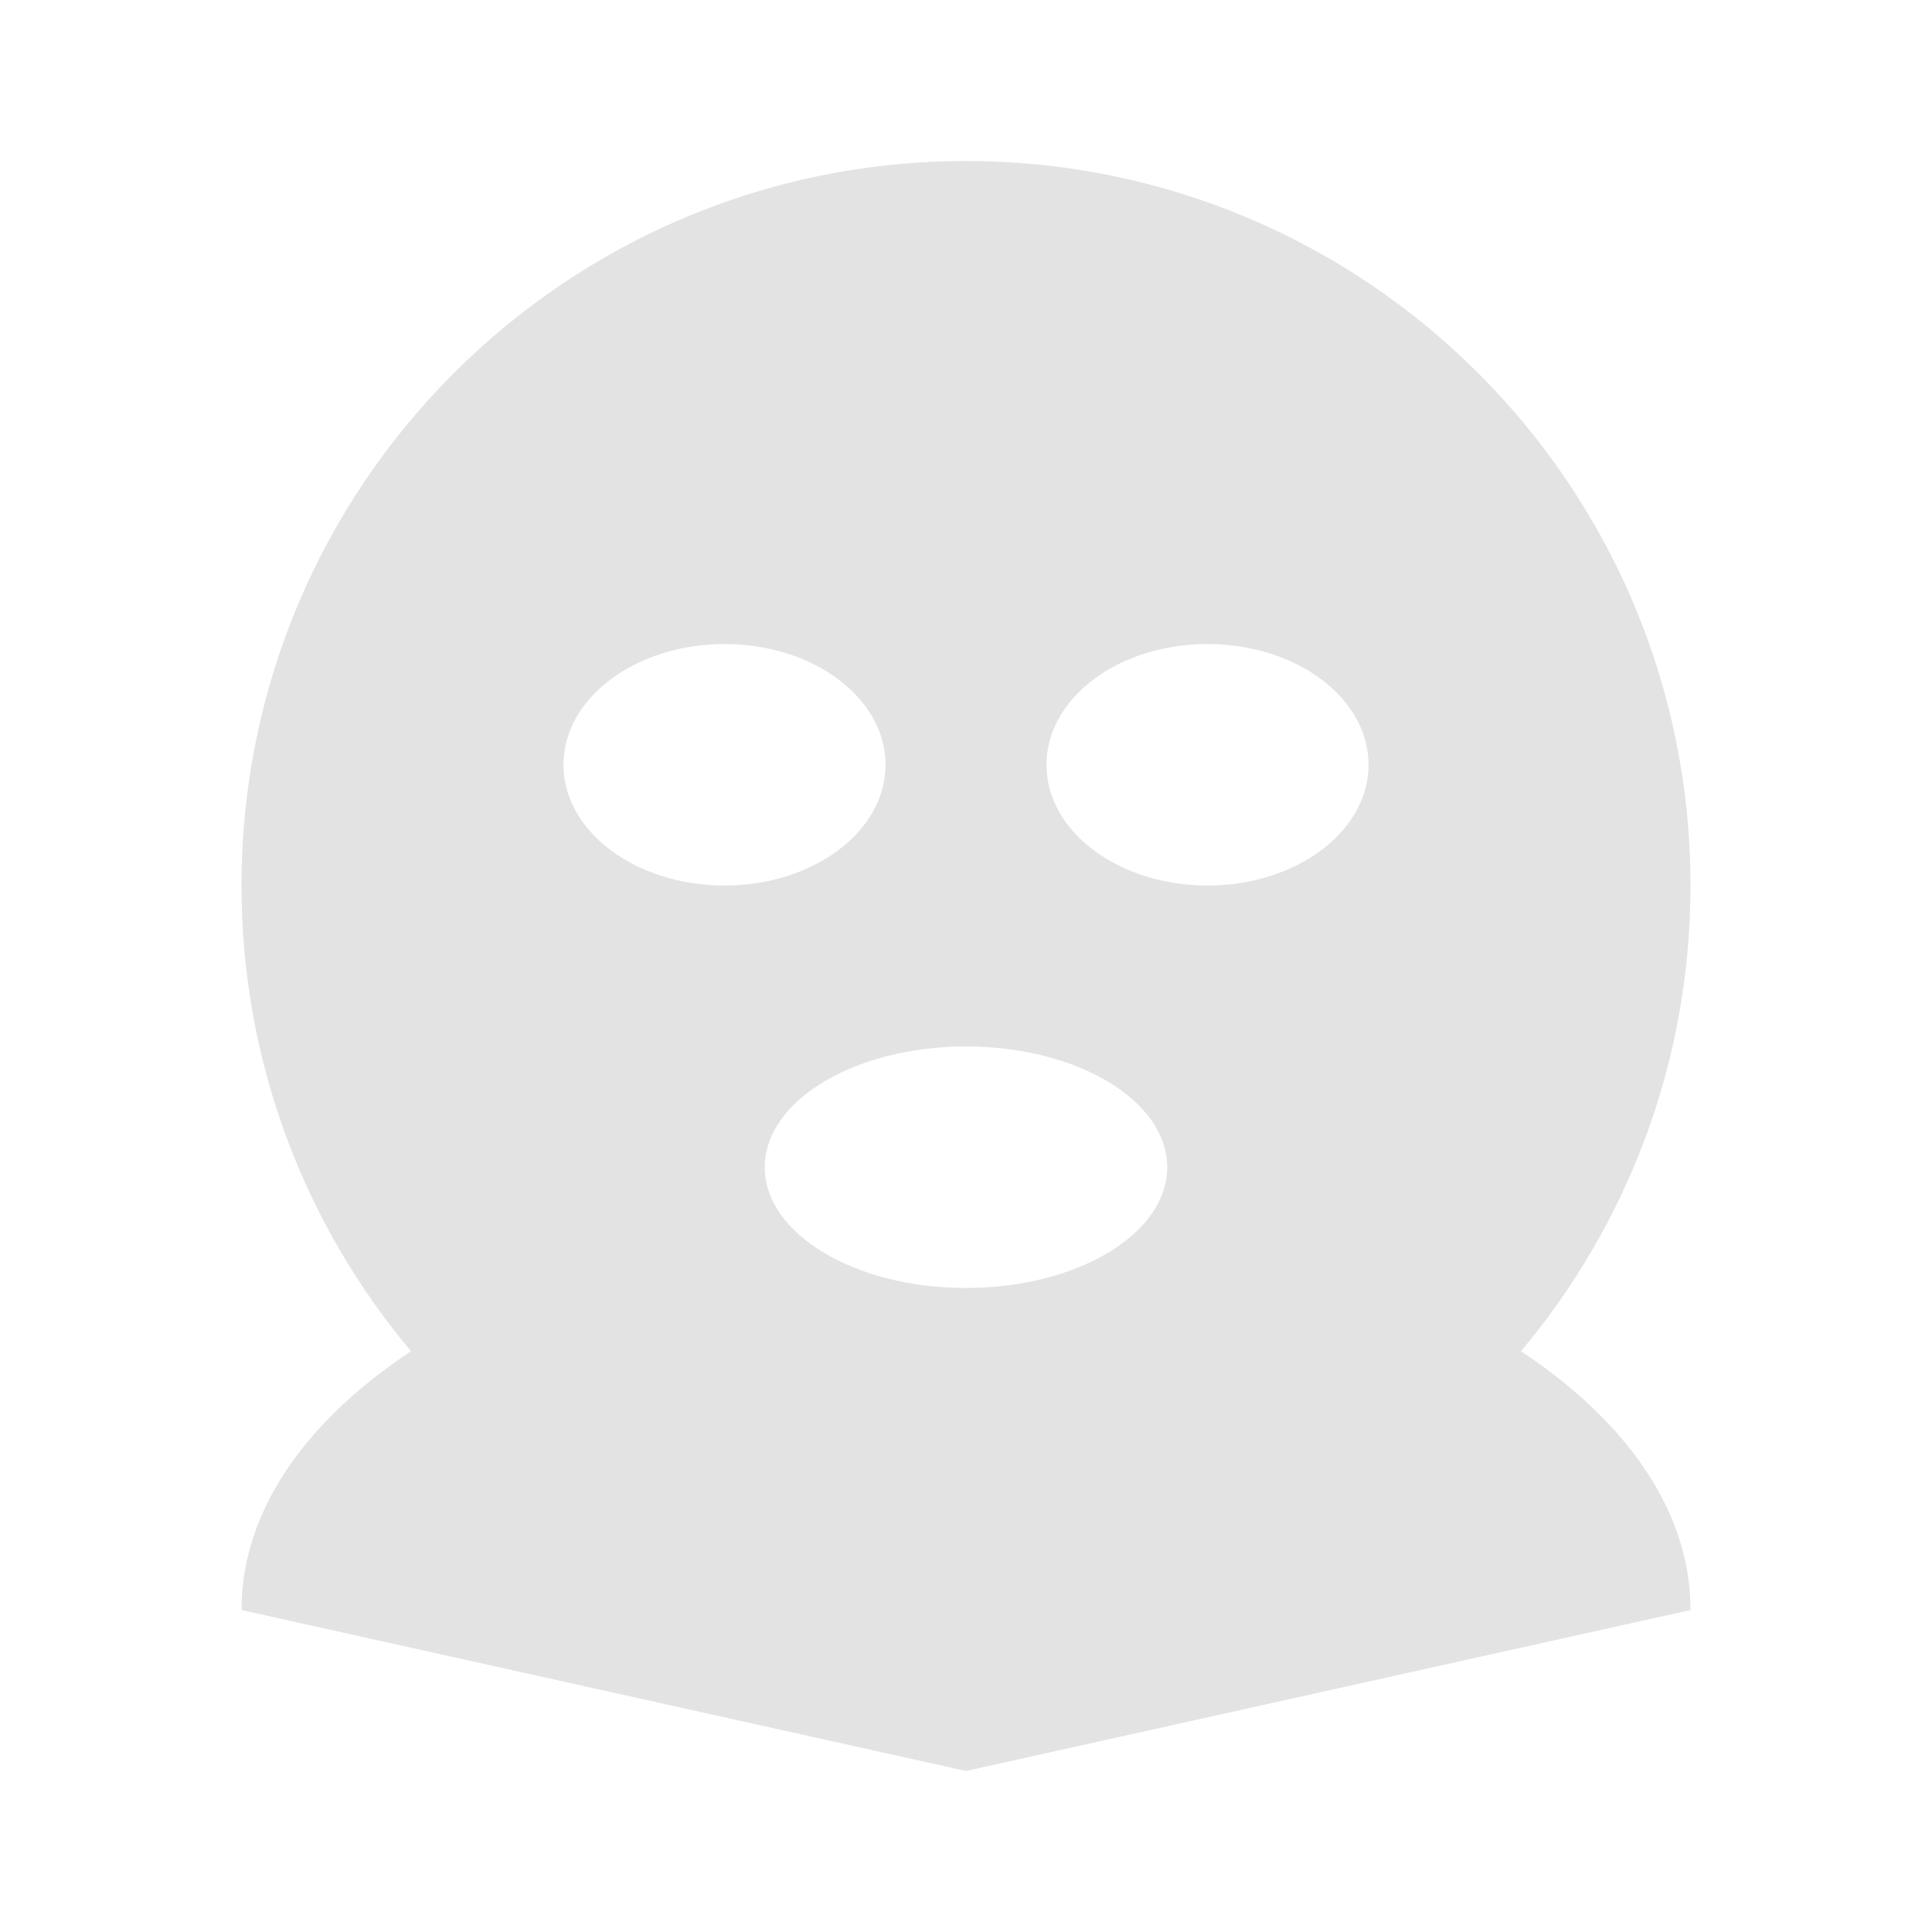 <svg width="20" height="20" viewBox="0 0 20 20" fill="none" xmlns="http://www.w3.org/2000/svg">
<path d="M10 1.667C14.142 1.667 17.5 5.024 17.5 9.167C17.5 11.002 16.84 12.684 15.745 13.988C16.791 14.68 17.44 15.563 17.496 16.529L17.5 16.667L10 18.333L2.5 16.667L2.504 16.529C2.56 15.563 3.209 14.68 4.255 13.988C3.16 12.685 2.5 11.003 2.5 9.167C2.5 5.024 5.858 1.667 10 1.667ZM10 10.833C8.849 10.833 7.917 11.393 7.917 12.083C7.917 12.774 8.849 13.333 10 13.333C11.151 13.333 12.083 12.774 12.083 12.083C12.083 11.393 11.151 10.833 10 10.833ZM7.5 6.667C6.58 6.667 5.833 7.226 5.833 7.917C5.833 8.607 6.58 9.167 7.5 9.167C8.421 9.167 9.167 8.607 9.167 7.917C9.167 7.226 8.421 6.667 7.5 6.667ZM12.5 6.667C11.579 6.667 10.833 7.226 10.833 7.917C10.833 8.607 11.579 9.167 12.5 9.167C13.421 9.167 14.167 8.607 14.167 7.917C14.167 7.226 13.421 6.667 12.5 6.667Z" fill="#E3E3E3"/>
</svg>
